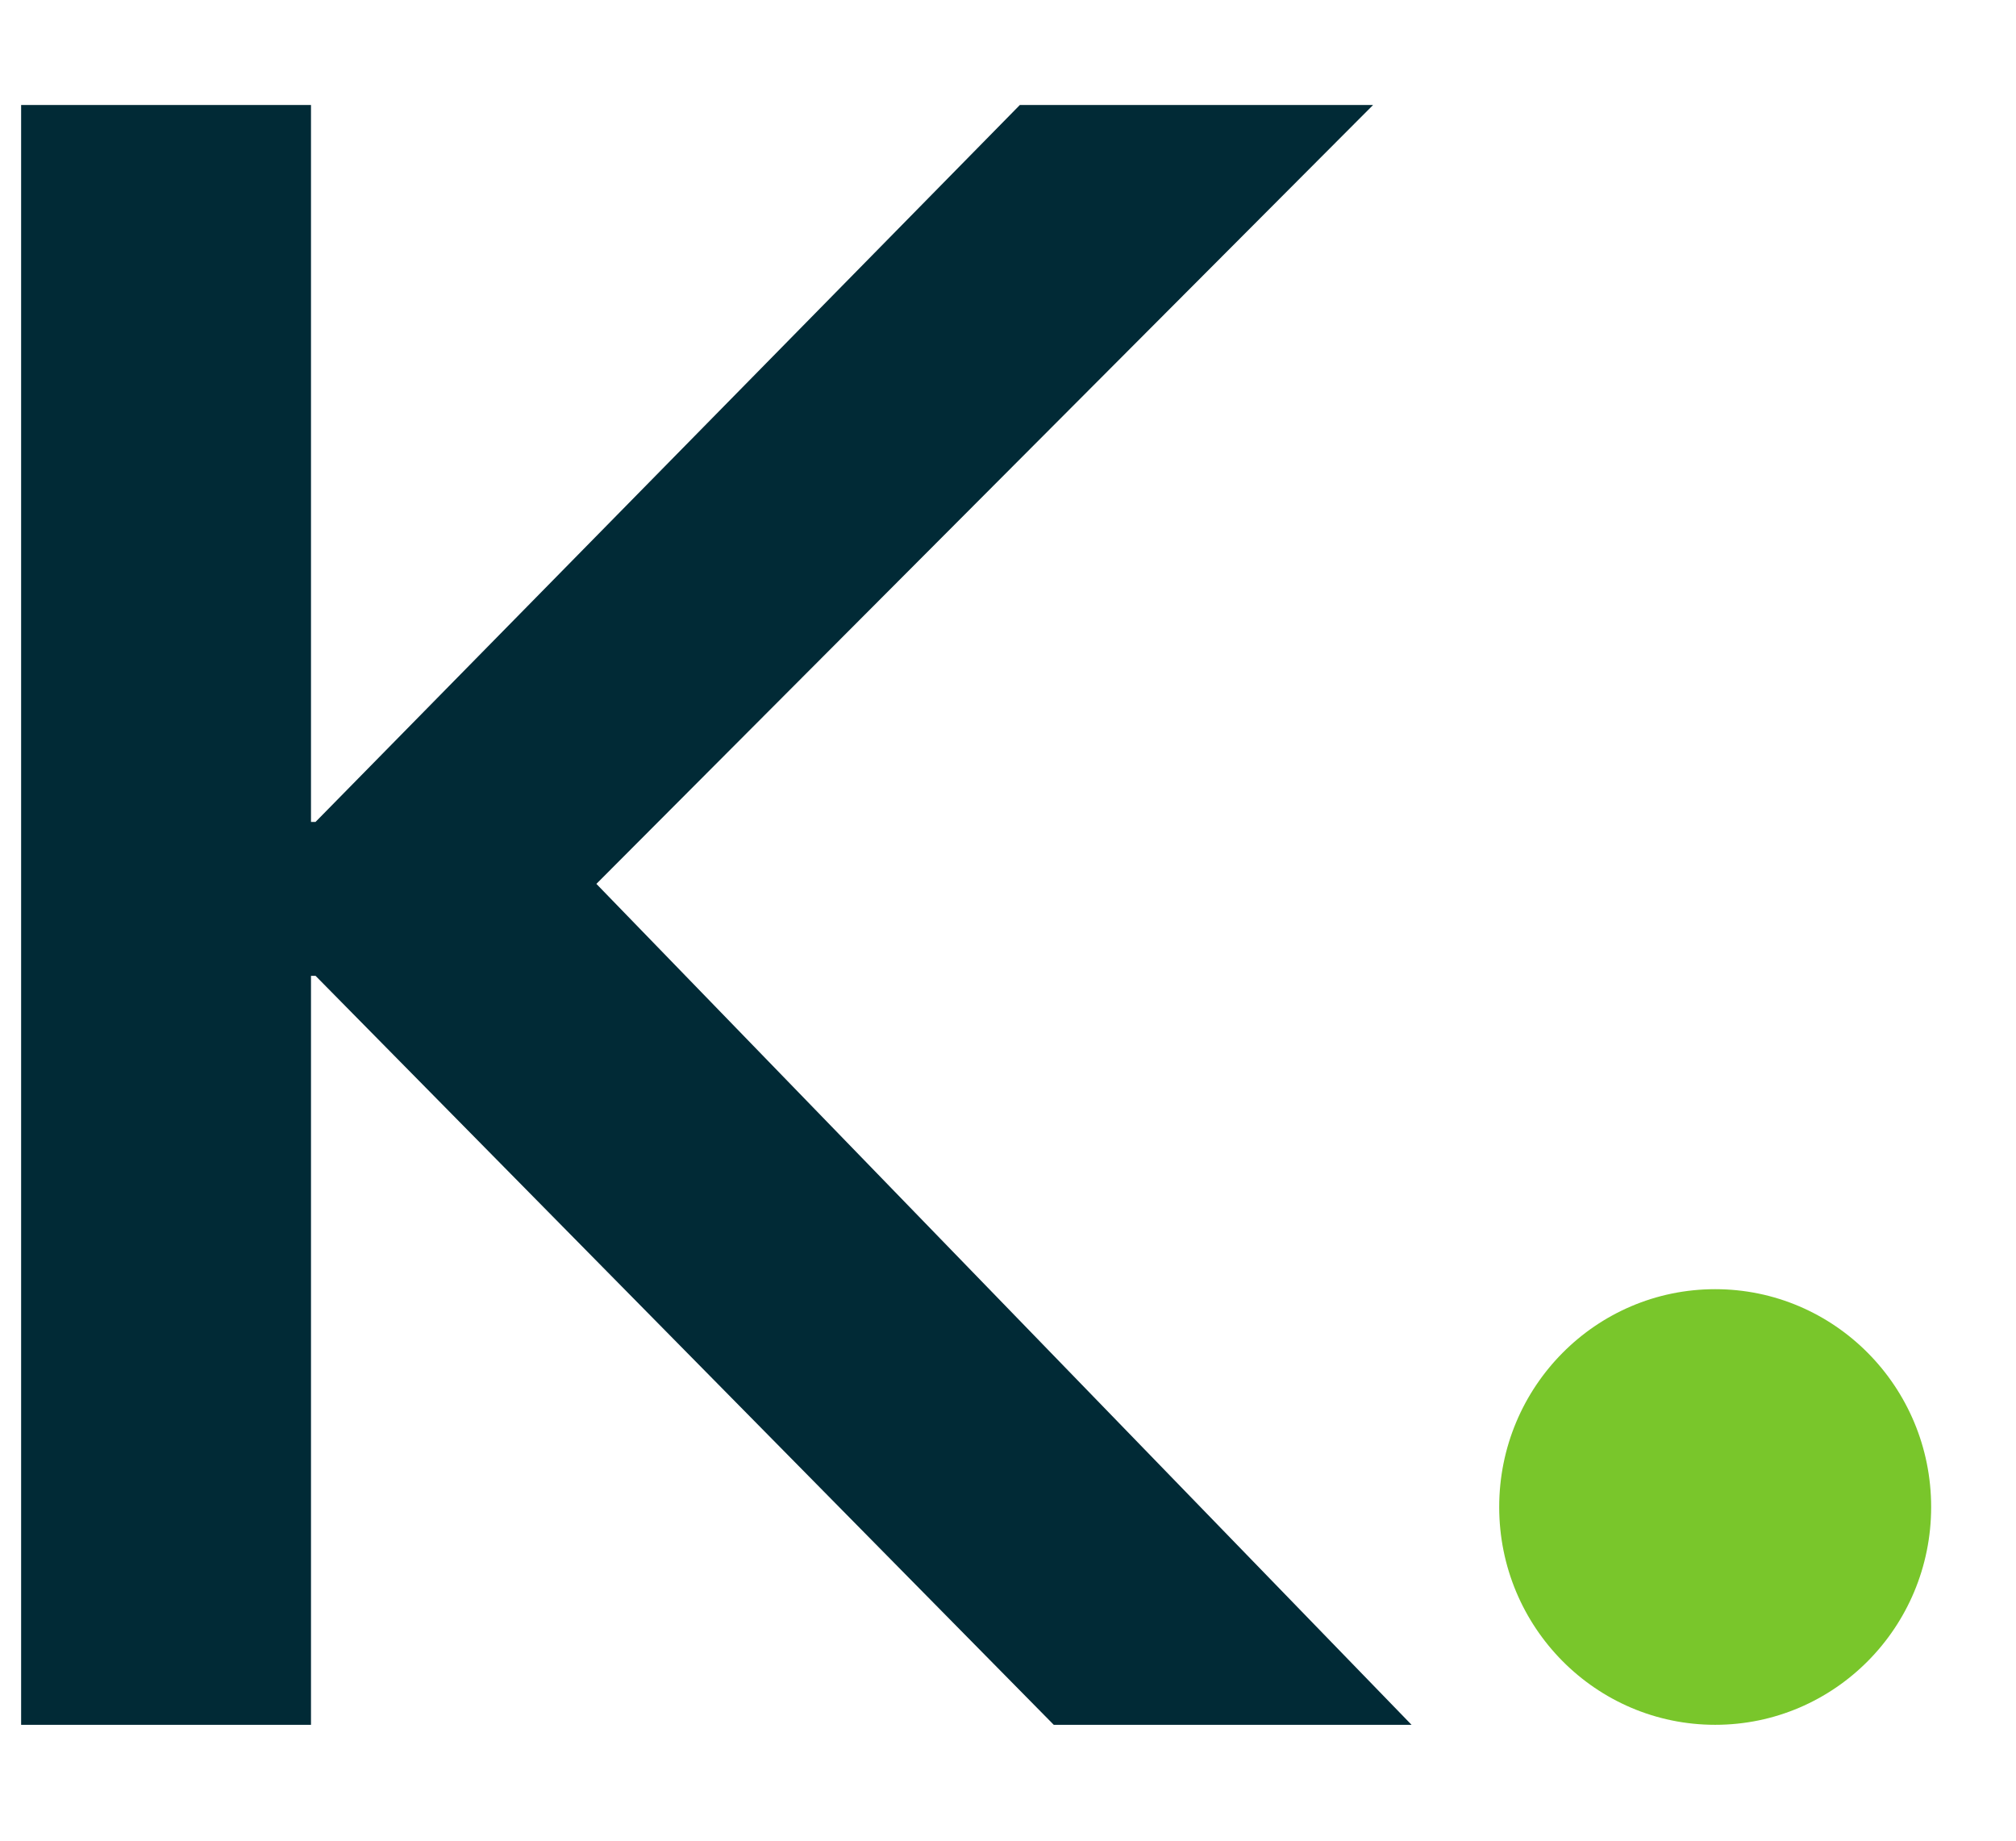 <svg width="23" height="21" viewBox="0 0 23 21" fill="none" xmlns="http://www.w3.org/2000/svg">
<g clip-path="url(#clip0_3602_82040)">
<path d="M3.548 11.133H3.6L12.022 19.678H16.104L6.804 10.084L15.665 1.198H11.635L3.6 9.377H3.548V1.198H0.241V19.678H3.548V11.133Z" fill="#012A36"/>
<path d="M19.568 19.678C20.929 19.678 22.032 18.566 22.032 17.193C22.032 15.821 20.929 14.708 19.568 14.708C18.207 14.708 17.104 15.821 17.104 17.193C17.104 18.566 18.207 19.678 19.568 19.678Z" fill="#79C62B"/>
</g>
<defs>
<clipPath id="clip0_3602_82040">
<rect width="21.791" height="20.48" fill="white" transform="translate(0.241 0.198)"/>
</clipPath>
</defs>
</svg>
